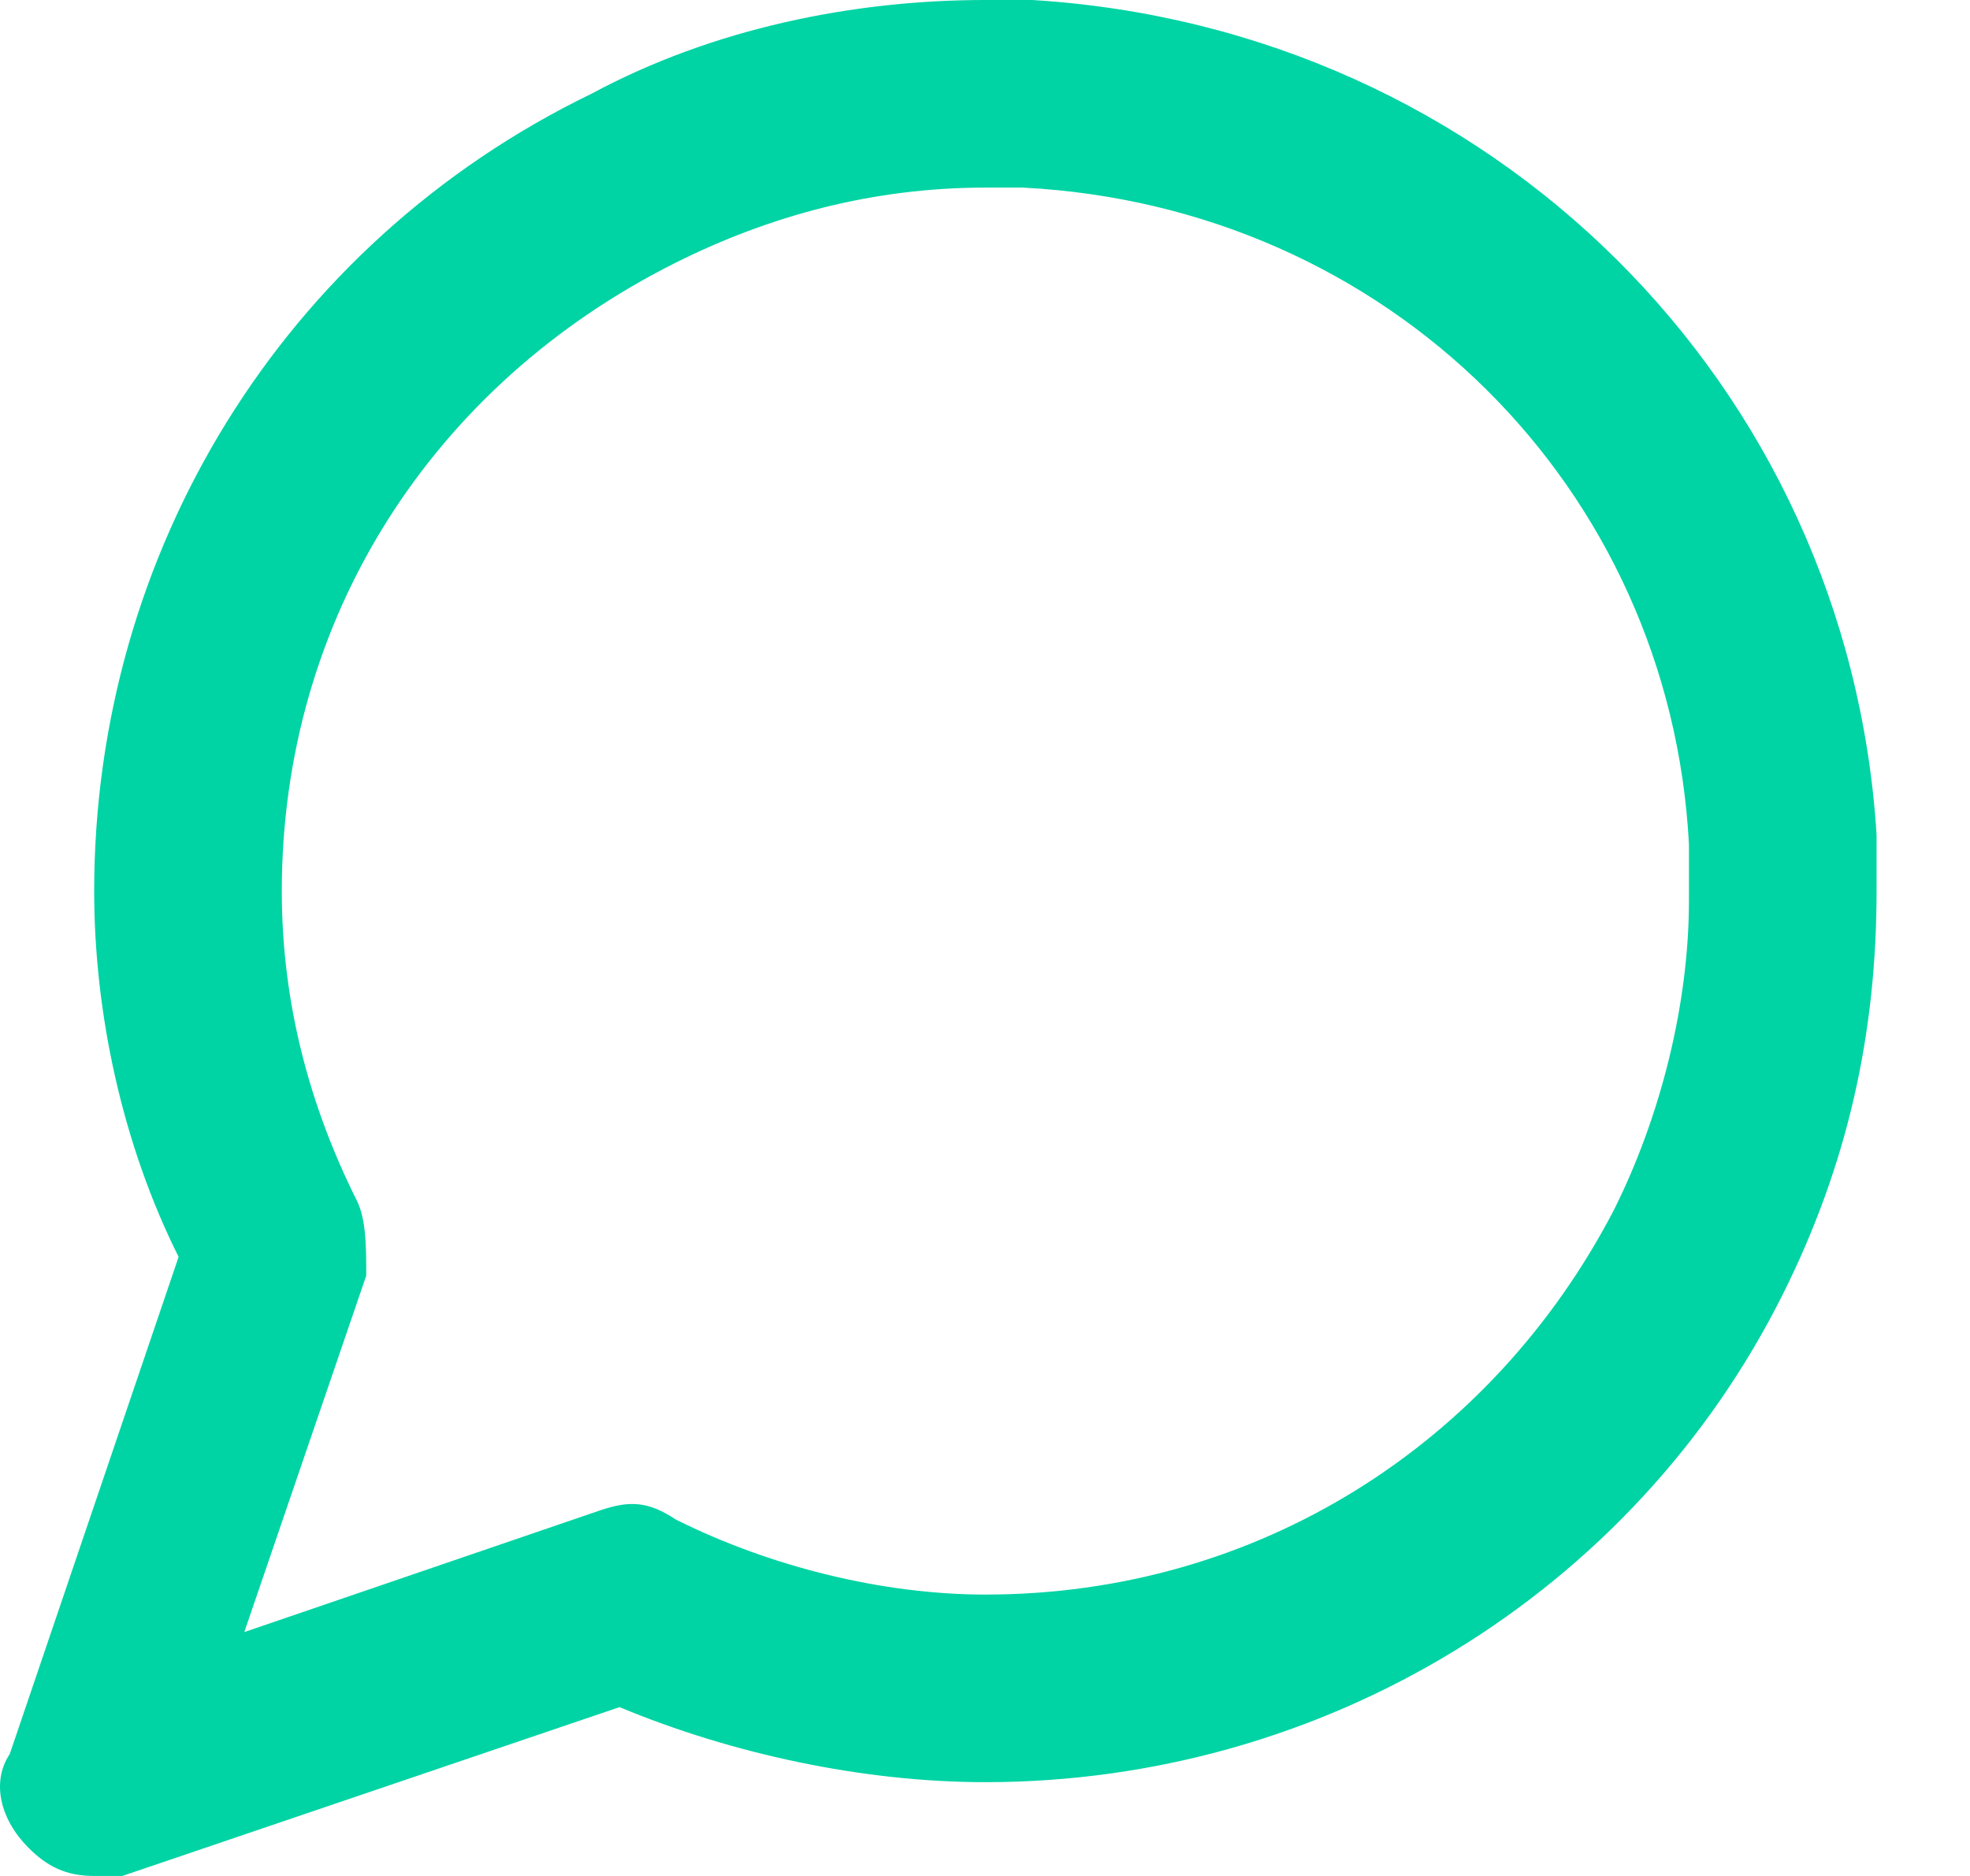 <svg width="21" height="20" viewBox="0 0 21 20" fill="none" xmlns="http://www.w3.org/2000/svg">
<path d="M1.004 20C0.704 20 0.504 19.9 0.304 19.7C0.004 19.4 -0.096 19 0.104 18.7L1.904 13.4C1.304 12.2 1.004 10.8 1.004 9.5C1.004 5.9 3.004 2.6 6.304 1C7.604 0.3 9.104 0 10.504 0H11.004C15.904 0.3 19.704 4.1 20.004 8.9V9.5C20.004 11 19.704 12.4 19.004 13.8C17.404 17 14.104 19 10.504 19C9.204 19 7.804 18.7 6.604 18.2L1.304 20C1.204 20 1.104 20 1.004 20ZM10.504 2C9.304 2 8.204 2.3 7.204 2.8C4.604 4.1 3.004 6.6 3.004 9.5C3.004 10.7 3.304 11.8 3.804 12.8C3.904 13 3.904 13.3 3.904 13.6L2.604 17.4L6.404 16.1C6.704 16 6.904 16 7.204 16.2C8.204 16.7 9.404 17 10.504 17C13.404 17 15.904 15.4 17.204 12.9C17.704 11.9 18.004 10.7 18.004 9.6V9C17.804 5.2 14.804 2.2 10.904 2H10.504Z" fill="#00D4A4"/>
</svg>
